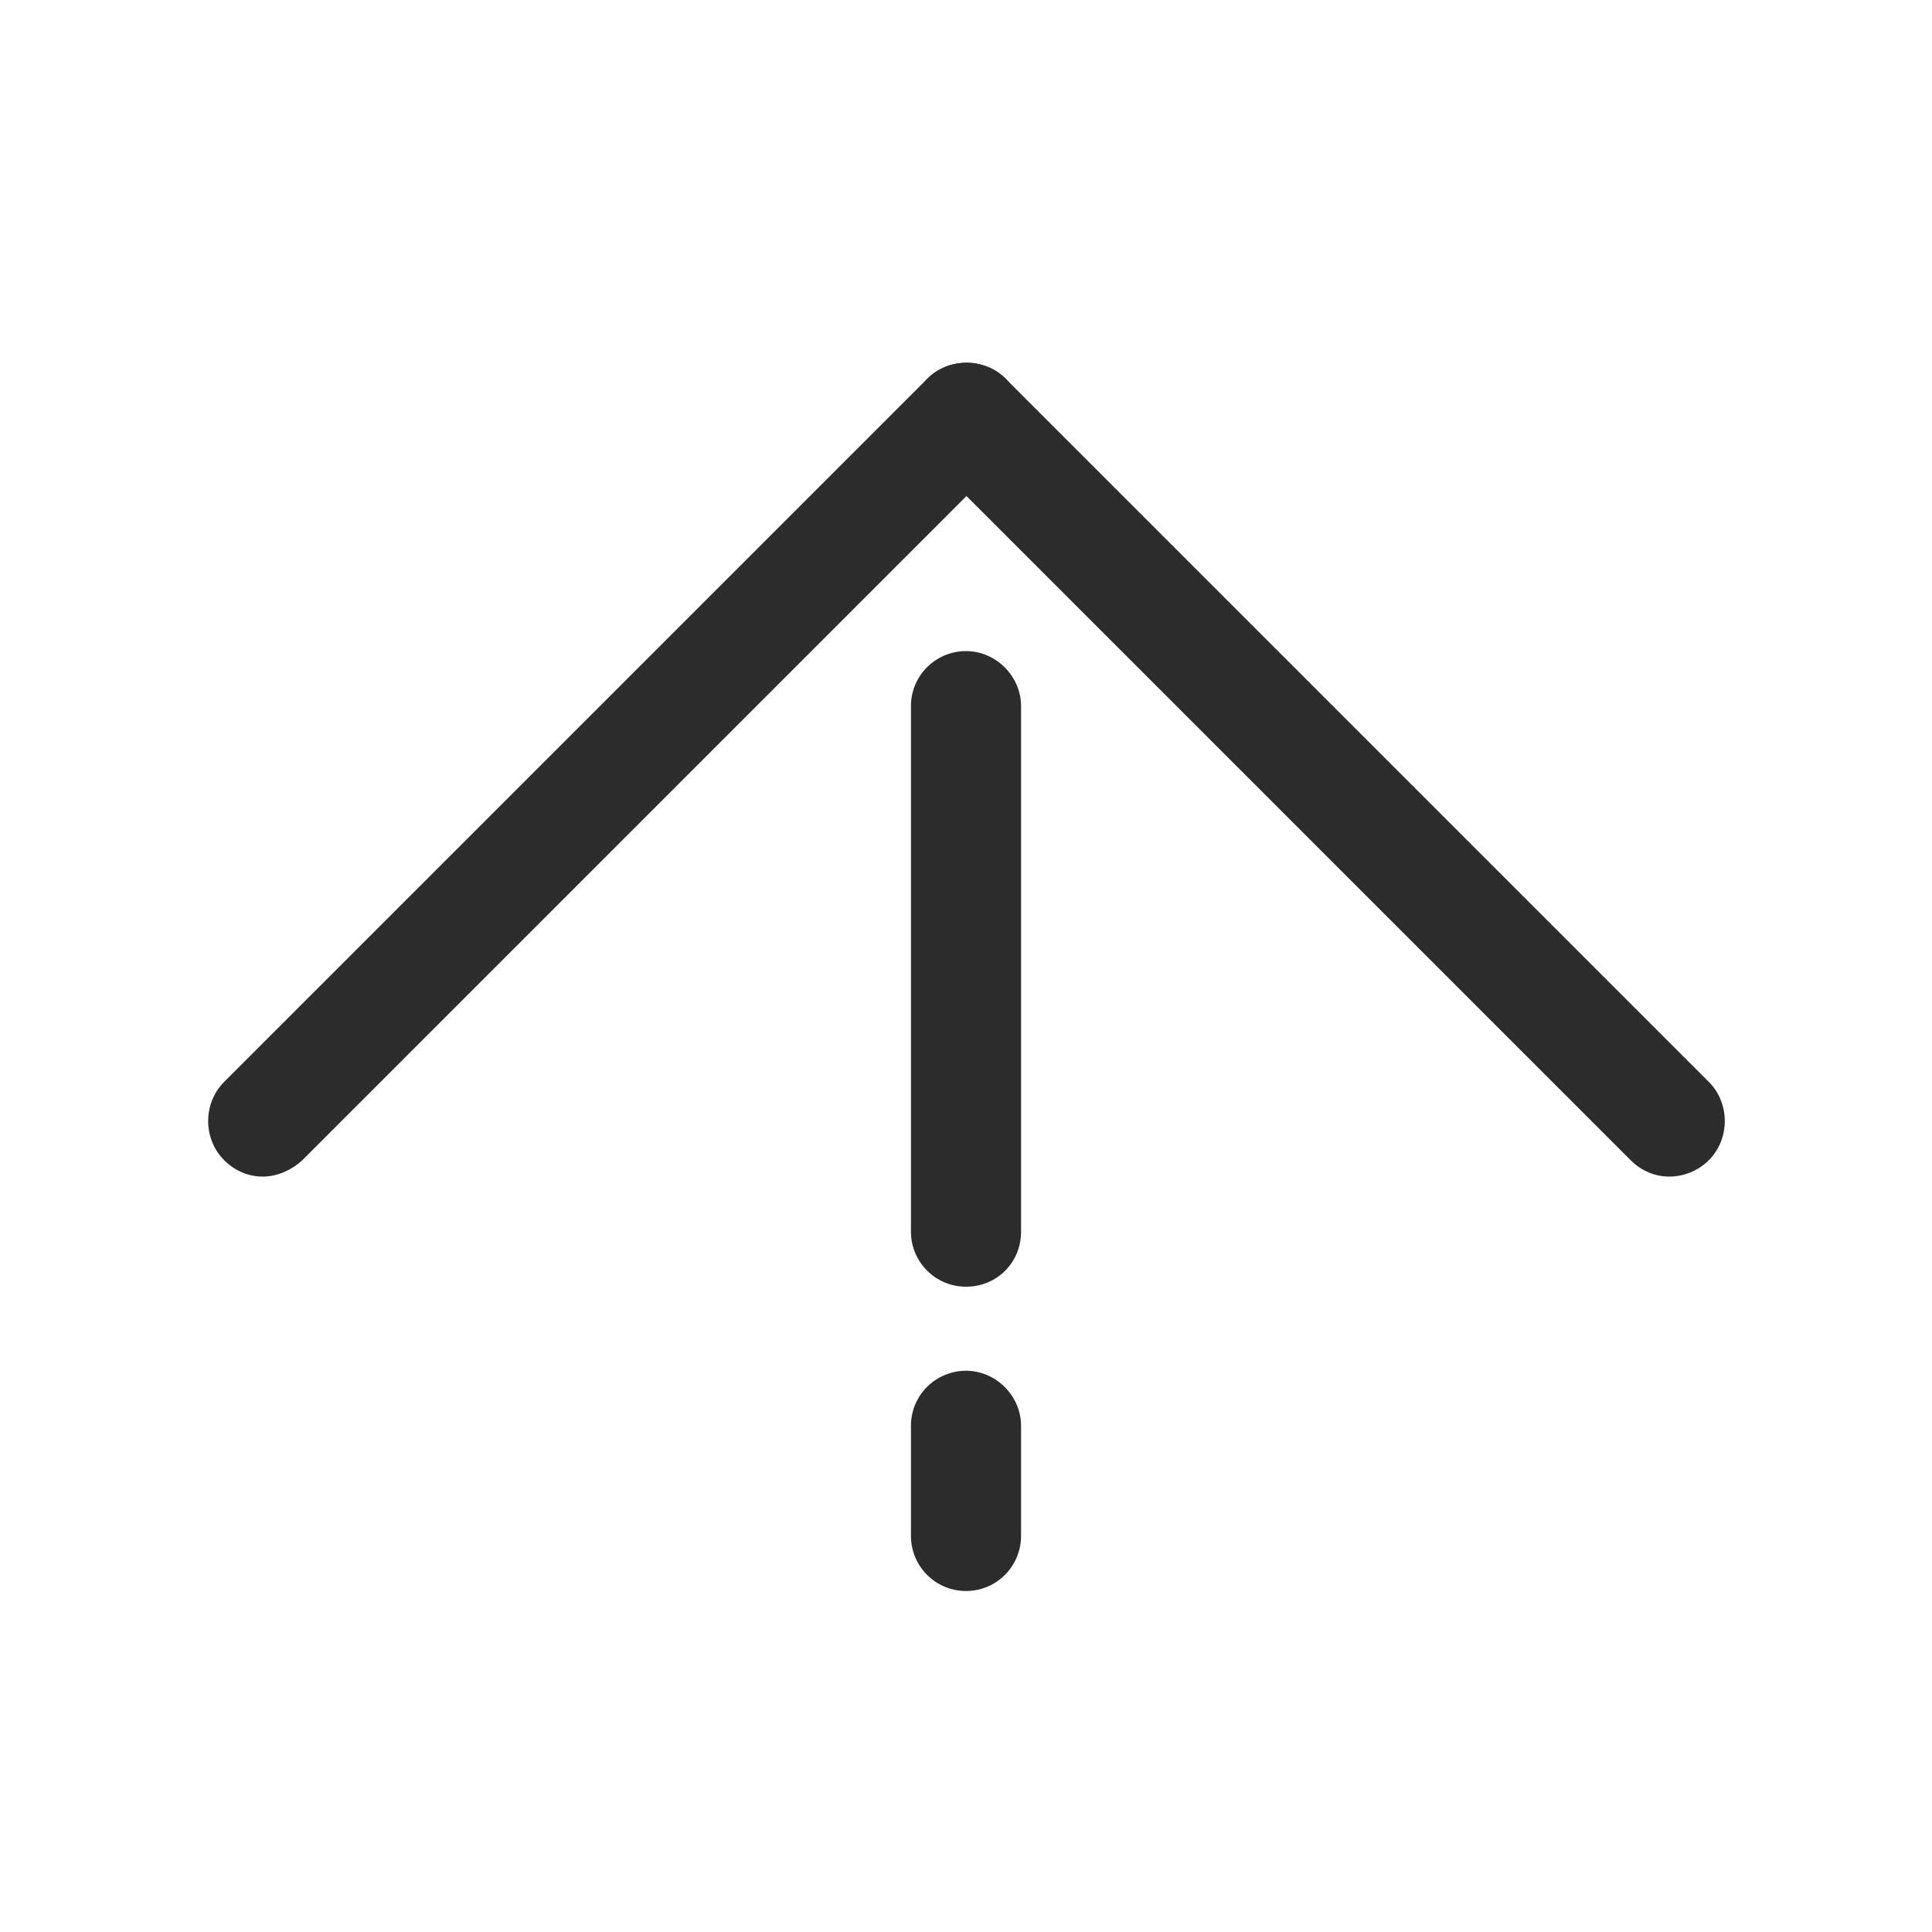 <?xml version="1.0" standalone="no"?><!DOCTYPE svg PUBLIC "-//W3C//DTD SVG 1.1//EN" "http://www.w3.org/Graphics/SVG/1.1/DTD/svg11.dtd"><svg t="1536919014849" class="icon" style="" viewBox="0 0 1024 1024" version="1.1" xmlns="http://www.w3.org/2000/svg" p-id="13916" xmlns:xlink="http://www.w3.org/1999/xlink" width="128" height="128"><defs><style type="text/css"></style></defs><path d="M512 681.984c-16.384 0-29.184-13.312-29.184-29.184L482.816 374.272c0-16.384 13.312-29.184 29.184-29.184s29.184 13.312 29.184 29.184l0 278.528C541.184 669.184 528.384 681.984 512 681.984z" p-id="13917" fill="#2c2c2c"></path><path d="M512 843.264c-16.384 0-29.184-13.312-29.184-29.184l0-58.368c0-16.384 13.312-29.184 29.184-29.184s29.184 13.312 29.184 29.184L541.184 814.08C541.184 829.952 528.384 843.264 512 843.264z" p-id="13918" fill="#2c2c2c"></path><path d="M139.264 623.616c-7.68 0-14.848-3.072-20.48-8.704-11.264-11.264-11.264-30.208 0-41.472L491.52 200.704c11.264-11.264 30.208-11.264 41.472 0 11.264 11.264 11.264 30.208 0 41.472l-372.736 372.736C154.112 620.544 146.432 623.616 139.264 623.616z" p-id="13919" fill="#2c2c2c"></path><path d="M884.736 623.616c-7.68 0-14.848-3.072-20.48-8.704L491.52 242.176c-11.264-11.264-11.264-30.208 0-41.472 11.264-11.264 30.208-11.264 41.472 0l372.736 372.736c11.264 11.264 11.264 30.208 0 41.472C900.096 620.544 892.416 623.616 884.736 623.616z" p-id="13920" fill="#2c2c2c"></path></svg>